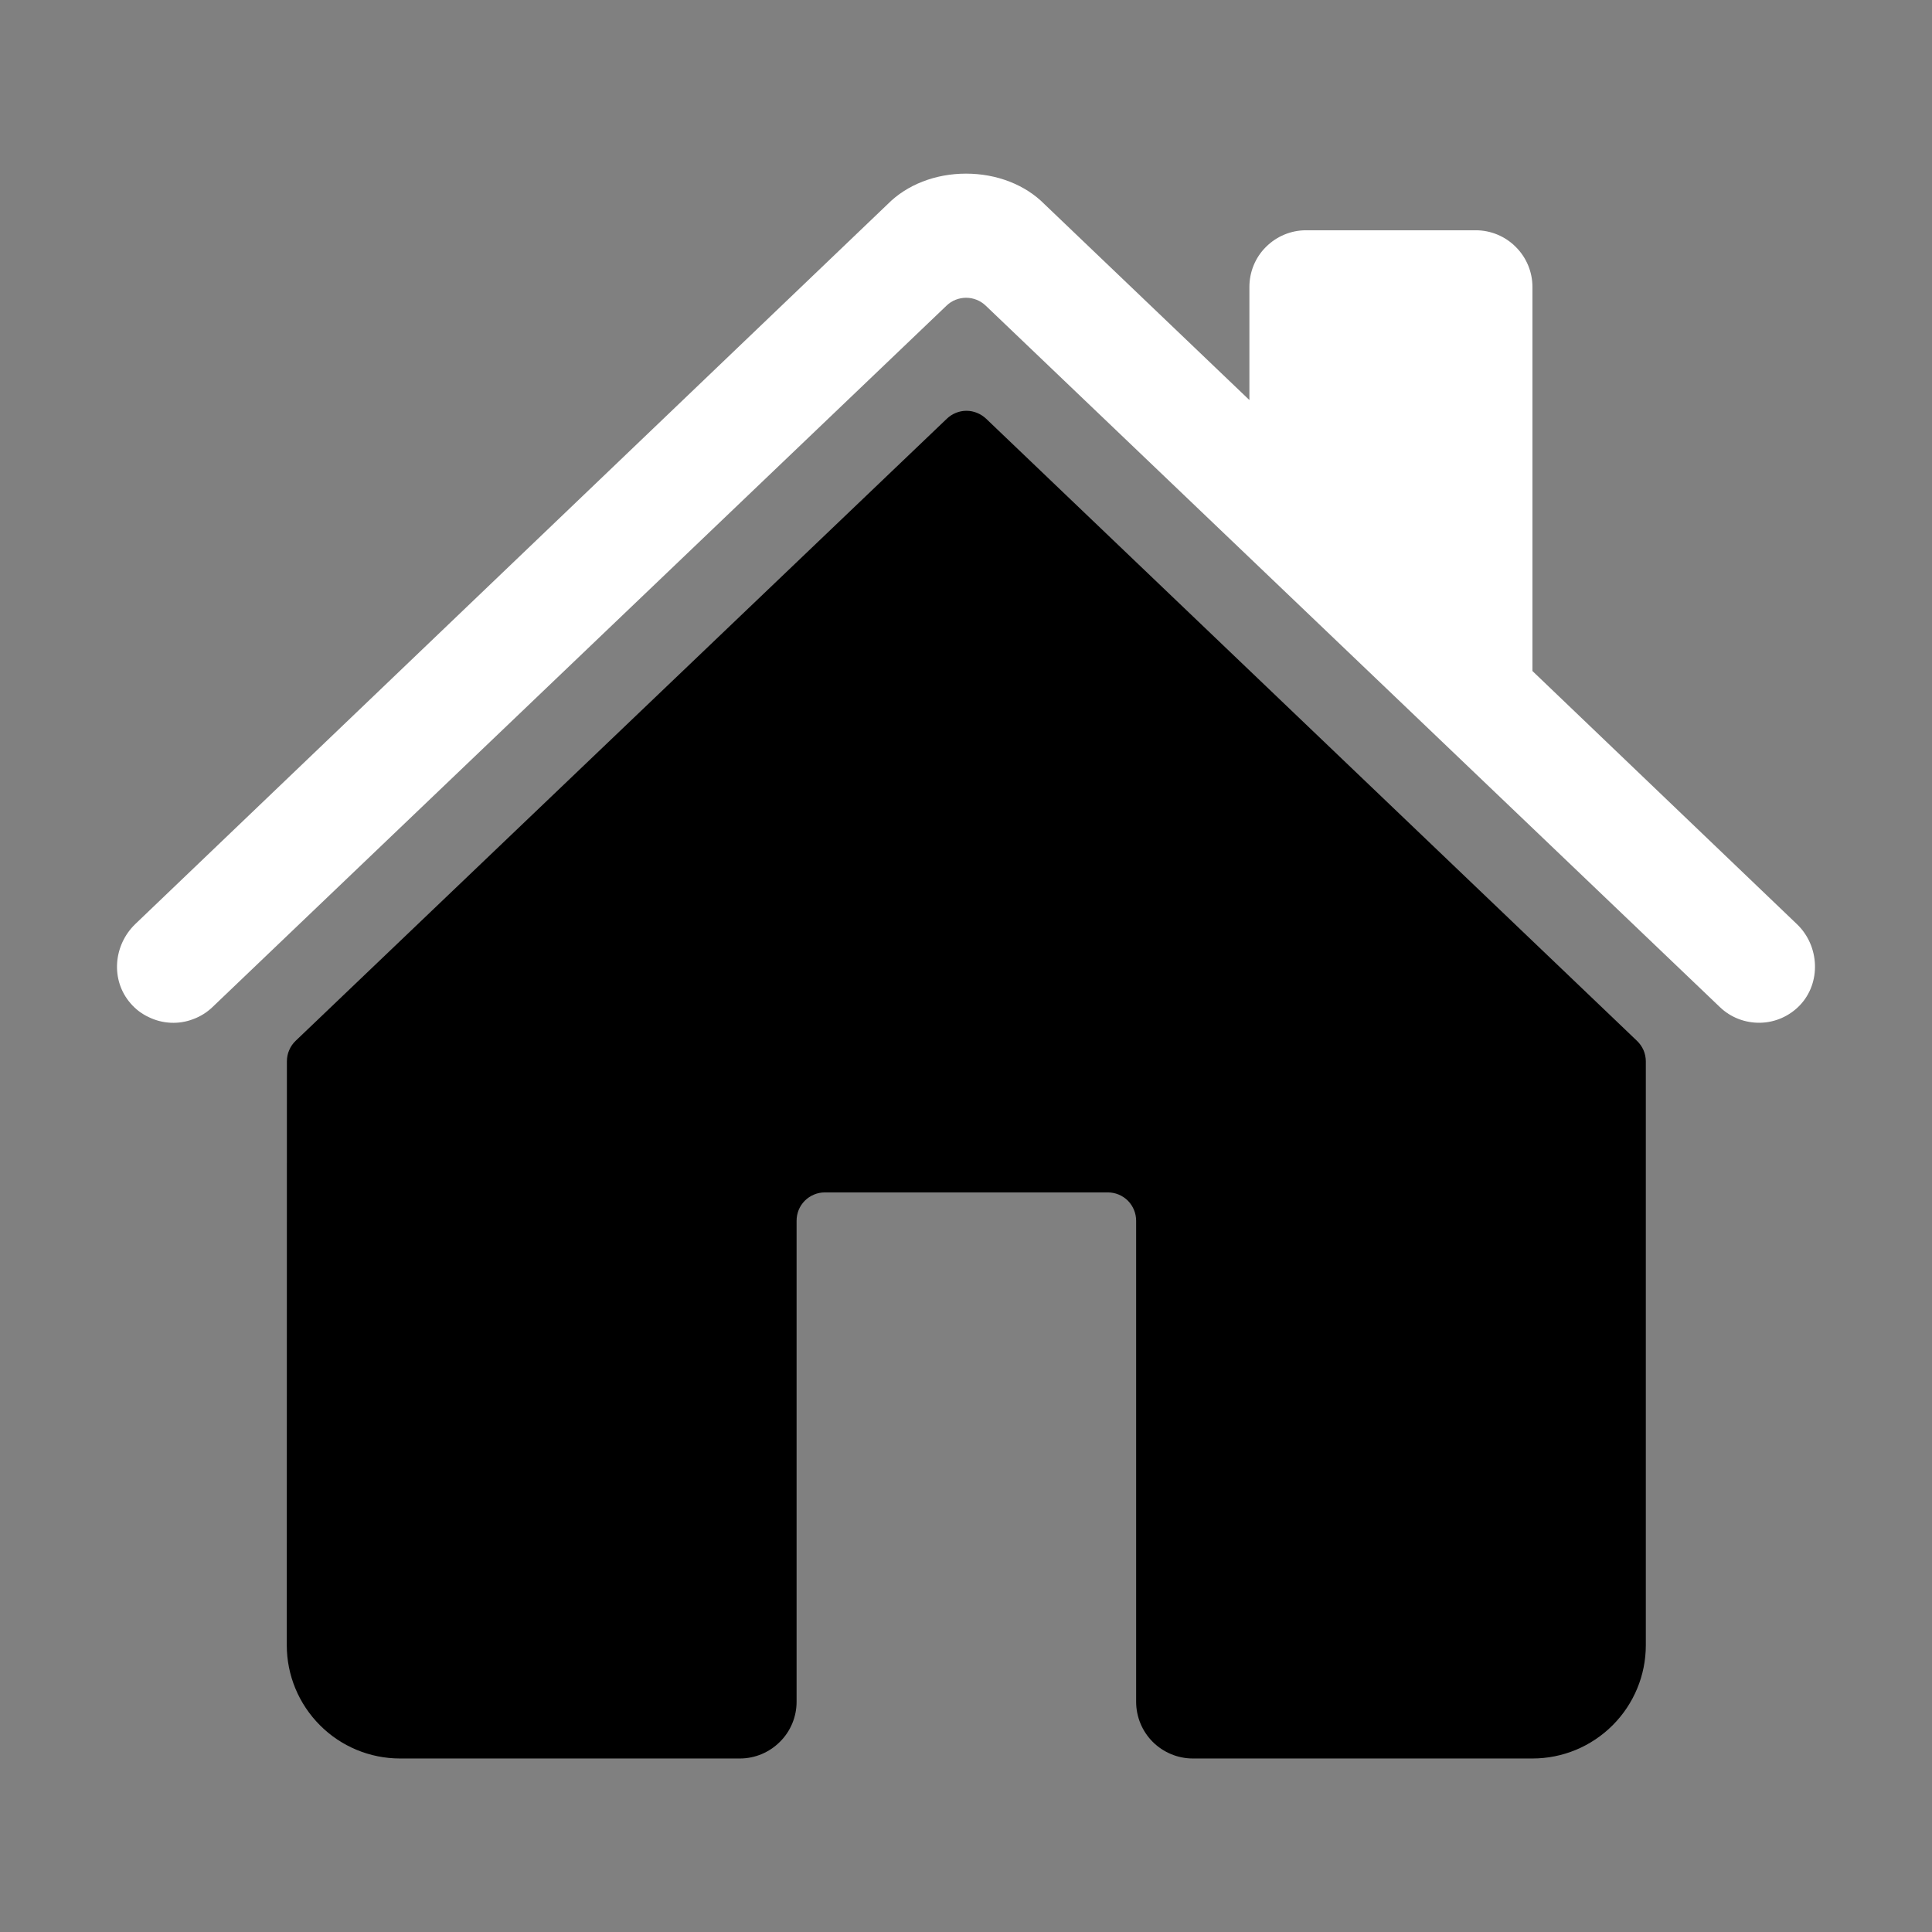 <svg width="16" height="16" viewBox="0 0 16 16" fill="none" xmlns="http://www.w3.org/2000/svg">
<rect x="0" y="0" width="16" height="16" fill="#808080" stroke="none"/>
<g clip-path="url(#clip0_88_2444)">
<path d="M8.166 3.467C8.122 3.426 8.064 3.402 8.004 3.402C7.943 3.402 7.885 3.426 7.842 3.467L2.448 8.62C2.425 8.642 2.407 8.668 2.395 8.697C2.382 8.726 2.376 8.758 2.376 8.789L2.375 13.625C2.375 13.874 2.474 14.112 2.65 14.288C2.825 14.464 3.064 14.563 3.312 14.563H6.128C6.252 14.563 6.371 14.513 6.459 14.425C6.547 14.338 6.597 14.218 6.597 14.094V10.11C6.597 10.047 6.621 9.988 6.665 9.944C6.709 9.9 6.769 9.875 6.831 9.875H9.175C9.237 9.875 9.297 9.9 9.341 9.944C9.384 9.988 9.409 10.047 9.409 10.11V14.094C9.409 14.218 9.459 14.338 9.546 14.425C9.634 14.513 9.754 14.563 9.878 14.563H12.692C12.941 14.563 13.179 14.464 13.355 14.288C13.531 14.112 13.63 13.874 13.63 13.625V8.789C13.63 8.758 13.623 8.726 13.611 8.697C13.598 8.668 13.58 8.642 13.557 8.62L8.166 3.467Z" fill="black"/>
<path d="M14.882 7.654L12.691 5.557V2.376C12.691 2.252 12.641 2.132 12.553 2.045C12.466 1.957 12.346 1.907 12.222 1.907H10.816C10.691 1.907 10.572 1.957 10.484 2.045C10.396 2.132 10.347 2.252 10.347 2.376V3.313L8.65 1.691C8.491 1.53 8.255 1.438 8 1.438C7.746 1.438 7.51 1.53 7.351 1.691L1.12 7.653C0.938 7.829 0.915 8.118 1.081 8.309C1.122 8.357 1.173 8.396 1.231 8.423C1.288 8.451 1.35 8.467 1.414 8.47C1.477 8.473 1.541 8.463 1.6 8.44C1.66 8.418 1.714 8.384 1.76 8.34L7.839 2.531C7.882 2.489 7.941 2.466 8.001 2.466C8.061 2.466 8.119 2.489 8.163 2.531L14.243 8.34C14.332 8.426 14.452 8.472 14.576 8.47C14.7 8.468 14.818 8.416 14.904 8.327C15.084 8.14 15.069 7.833 14.882 7.654Z" fill="white"/>
</g>
<defs>
<clipPath id="clip0_88_2444">
<rect width="15" height="15" fill="white" transform="translate(0.5 0.5)"/>
</clipPath>
</defs>
</svg>
